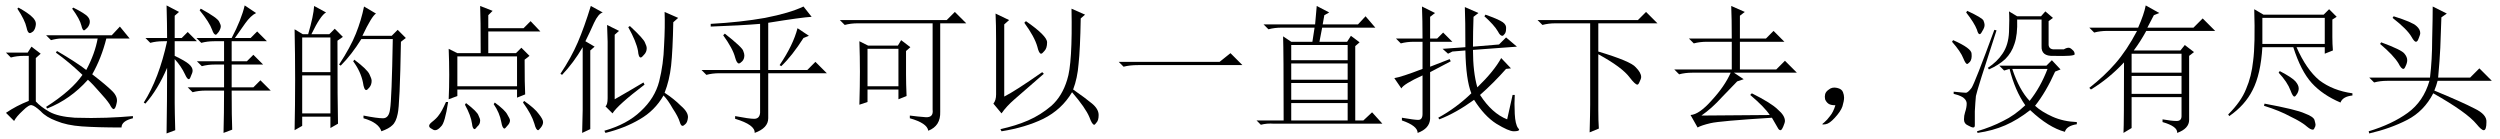 <?xml version='1.0' encoding='UTF-8'?>
<!-- This file was generated by dvisvgm 2.9.1 -->
<svg version='1.1' xmlns='http://www.w3.org/2000/svg' xmlns:xlink='http://www.w3.org/1999/xlink' width='189pt' height='10.5pt' viewBox='5.356 -72.41 189 10.5'>
<defs>
<path id='g0-712' d='M1.846-.246Q2.092-.533 2.256-1.066Q1.887-1.066 1.723-1.189T1.477-1.518Q1.436-1.723 1.477-1.887Q1.518-2.092 1.764-2.256Q2.01-2.461 2.379-2.379T2.83-2.051Q2.912-1.846 2.912-1.641Q2.912-1.395 2.789-.984Q2.666-.615 2.215-.123Q1.805 .328 1.518 .369Q1.271 .41 1.271 .369T1.395 .246Q1.641 .041 1.846-.246Z'/>
<path id='g0-1072' d='M.574-4.348H8.203L9.023-5.004L9.926-4.102H2.051Q1.395-4.102 .943-3.979L.574-4.348Z'/>
<path id='g0-1083' d='M.738-7.506H8.326L8.941-8.121L9.803-7.26H5.332V-5.127Q7.793-4.389 8.162-3.937Q8.572-3.527 8.572-3.199Q8.572-3.076 8.449-2.83Q8.367-2.625 8.285-2.625Q8.121-2.625 7.711-3.158Q7.137-3.937 5.332-4.922V-.738Q5.332 .123 5.373 .697L4.676 .984Q4.717-.533 4.717-1.107V-7.26H2.092Q1.559-7.26 1.107-7.137L.738-7.506Z'/>
<path id='g0-1150' d='M2.174-6.357L2.297-6.48Q3.65-5.414 3.691-5.168Q3.773-4.963 3.773-4.84Q3.773-4.553 3.609-4.389T3.363-4.225Q3.199-4.225 3.076-4.676Q2.912-5.332 2.174-6.357ZM7.793-6.891L8.654-6.316L8.244-6.152Q7.383-4.799 6.562-4.02L6.439-4.102Q7.465-5.619 7.793-6.891ZM3.076-.246Q4.143-.041 4.512-.041Q4.922-.041 4.963-.492V-3.486H1.887Q1.354-3.486 .902-3.363L.533-3.732H4.963V-7.219Q3.527-7.096 1.23-7.014V-7.219Q3.486-7.342 5.332-7.67Q7.219-8.039 8.244-8.531L8.859-7.752Q8.121-7.711 5.578-7.301V-3.732H8.531L9.146-4.348L10.008-3.486H5.578V-.082Q5.578 .656 4.553 1.025Q4.594 .41 3.076-.041V-.246Z'/>
<path id='g0-1301' d='M2.42-1.723Q3.24-2.133 5.291-3.568L5.414-3.445Q3.814-2.051 3.199-1.518T2.215-.451L1.6-1.189Q1.805-1.436 1.805-1.887V-5.947Q1.805-7.178 1.764-7.998L2.789-7.506L2.42-7.178V-1.723ZM4.061-7.424Q5.66-6.316 5.66-5.824Q5.66-5.373 5.455-5.168Q5.291-4.963 5.209-4.963Q5.045-4.963 4.922-5.496Q4.717-6.234 3.937-7.301L4.061-7.424ZM7.506-8.367L8.531-7.916L8.203-7.629Q8.162-5.291 8.039-4.184Q7.957-3.117 7.629-2.256Q8.572-1.6 9.064-1.189T9.557-.328Q9.557 .082 9.393 .246Q9.27 .41 9.229 .41Q9.064 .41 8.859-.164Q8.572-.861 7.547-2.051Q6.768-.738 5.373-.041Q4.02 .615 2.215 .902L2.133 .738Q3.281 .492 4.225 .082T5.988-1.025Q6.809-1.764 7.178-2.994Q7.588-4.225 7.506-8.367Z'/>
<path id='g0-1388' d='M4.471-1.518Q5.619-2.174 6.645-2.789L6.727-2.625Q4.676-1.066 4.307-.451L3.773-.984Q3.937-1.107 3.937-1.6V-5.865Q3.937-6.152 3.896-7.137L4.799-6.686L4.471-6.398V-1.518ZM5.619-7.055Q6.686-6.07 6.768-5.783Q6.891-5.537 6.891-5.373Q6.891-5.086 6.686-4.881Q6.521-4.676 6.439-4.676Q6.275-4.676 6.234-5.168Q6.111-5.865 5.496-6.973L5.619-7.055ZM3.691 .861Q5.414 .369 6.439-.615Q7.506-1.6 7.834-2.871Q8.162-4.184 8.203-5.578Q8.285-7.014 8.244-8.121L9.27-7.67L8.9-7.342Q8.859-5.209 8.736-4.061Q8.613-2.953 8.244-2.01Q8.941-1.559 9.475-1.025Q10.049-.533 10.008-.123Q9.967 .246 9.803 .369Q9.68 .492 9.598 .492Q9.475 .492 9.393 .205Q9.27-.205 8.859-.82Q8.49-1.477 8.162-1.805Q7.506-.656 6.357 0Q5.25 .656 3.773 1.025L3.691 .861ZM2.01 1.025Q2.051-.246 2.051-.697V-5.455Q1.354-4.266 .492-3.363L.369-3.445Q1.189-4.676 1.682-5.824T2.666-8.572L3.568-8.08Q3.24-7.998 2.912-7.301Q2.584-6.562 2.256-5.906L2.953-5.496L2.625-5.209V.738L2.01 1.025Z'/>
<path id='g0-2539' d='M4.922-6.111Q4.922-7.588 4.881-8.572L5.906-8.121L5.537-7.834V-6.111H7.506L8.08-6.686L8.9-5.865H5.537V-3.773H8.285L8.941-4.43L9.844-3.527H5.086L5.824-3.035L5.332-2.871Q4.963-2.502 4.184-1.682Q3.404-.82 2.625-.287L7.793-.328Q7.424-.902 6.316-1.846L6.439-1.969Q7.916-1.23 8.408-.738Q8.941-.287 8.941 .123Q8.941 .246 8.818 .533T8.613 .82Q8.49 .82 8.408 .656Q8.203 .287 7.957-.123Q4.02 .123 3.322 .287T2.338 .615L1.805-.328Q2.461-.369 3.404-1.436Q4.389-2.502 4.84-3.527H1.928Q1.395-3.527 .943-3.404L.574-3.773H4.922V-5.865H3.035Q2.502-5.865 2.051-5.742L1.682-6.111H4.922Z'/>
<path id='g0-2591' d='M.492-7.506H8.572L9.187-8.121L10.049-7.26H8.08V-.574Q8.121 .492 7.178 .861Q7.096 .287 5.783-.082V-.287Q6.398-.205 6.973-.164Q7.588-.123 7.506-.738V-7.26H1.846Q1.312-7.26 .861-7.137L.492-7.506ZM1.969-1.107Q2.01-2.543 2.01-3.609Q2.01-4.717 1.969-5.906L2.625-5.578H4.881L5.127-5.988L5.824-5.455L5.496-5.168V-3.404Q5.496-2.707 5.537-1.764L4.922-1.518V-2.256H2.584V-1.312L1.969-1.107ZM2.584-5.332V-2.502H4.922V-5.332H2.584Z'/>
<path id='g0-3940' d='M2.461-7.793Q3.896-7.342 4.184-7.055Q4.471-6.809 4.471-6.521Q4.471-6.398 4.348-6.111Q4.266-5.865 4.143-5.865T3.814-6.234Q3.486-6.809 2.379-7.67L2.461-7.793ZM1.518-5.824Q3.076-5.25 3.281-4.963Q3.486-4.717 3.486-4.471Q3.486-4.266 3.363-4.02Q3.281-3.814 3.199-3.814Q3.035-3.814 2.83-4.225Q2.461-4.84 1.436-5.701L1.518-5.824ZM6.48-7.998L6.07-7.711Q6.029-6.357 5.988-5.414Q5.947-4.512 5.824-3.158H8.244L8.941-3.855L9.885-2.912H5.783Q5.701-2.584 5.537-2.174Q7.629-1.312 8.572-.82Q9.516-.369 9.475 .205Q9.475 .82 9.27 .82Q9.105 .82 8.736 .369Q7.998-.533 5.455-1.969Q4.758-.615 3.486 .041T.615 1.066L.574 .902Q2.338 .369 3.527-.492T5.168-2.912H1.969Q1.436-2.912 .984-2.789L.615-3.158H5.209Q5.373-4.512 5.373-6.07Q5.414-7.67 5.414-8.531L6.48-7.998Z'/>
<path id='g0-4717' d='M3.035-7.67V-5.701H7.752V-7.67H3.035ZM4.348-3.65Q5.291-3.158 5.537-2.871T5.783-2.338Q5.783-2.133 5.66-1.928T5.455-1.723Q5.332-1.723 5.168-2.174Q4.922-2.83 4.266-3.527L4.348-3.65ZM3.199-1.189Q5.619-.738 6.234-.451Q6.891-.205 6.973 .041Q7.055 .328 7.055 .41Q7.055 .533 6.973 .656Q6.932 .779 6.85 .779Q6.686 .779 6.439 .574Q6.029 .205 5.168-.205Q4.348-.656 3.158-1.025L3.199-1.189ZM3.035-5.455Q2.912-3.404 2.297-2.215Q1.723-1.066 .533-.246L.451-.369Q1.436-1.354 1.805-2.297Q2.215-3.24 2.338-4.43Q2.502-5.66 2.42-8.326L3.117-7.916H7.67L8.08-8.326L8.654-7.752L8.326-7.547Q8.326-6.809 8.326-6.234Q8.326-5.701 8.367-5.209L7.752-4.963V-5.455H5.619Q6.357-3.773 7.342-2.953Q8.367-2.174 9.844-1.969V-1.805Q9.105-1.723 8.941-1.271Q7.588-1.846 6.768-2.748T5.373-5.455H3.035Z'/>
<path id='g0-6318' d='M4.061-5.332L5.783-5.455Q5.783-7.506 5.742-8.49L6.768-8.039L6.398-7.752Q6.357-6.645 6.357-5.496L8.326-5.66L8.859-6.193L9.68-5.496L6.357-5.25Q6.357-3.568 6.686-2.42Q7.957-3.65 8.49-4.635L9.229-3.855L8.859-3.814Q7.916-2.748 6.891-1.846Q7.793-.451 8.941 0L9.352-1.846H9.516Q9.475-1.23 9.516-.41Q9.557 .369 9.762 .656Q9.844 .738 9.844 .779Q9.844 .902 9.434 .902Q9.064 .902 8.121 .328Q7.219-.246 6.439-1.477Q5.086-.492 3.814 0L3.732-.123Q5.086-.861 6.234-1.969Q5.824-2.994 5.783-5.209L4.799-5.127L4.471-4.963L4.061-5.332ZM7.301-7.916Q8.326-7.547 8.613-7.342T8.859-6.85Q8.859-6.562 8.736-6.439Q8.654-6.316 8.572-6.316Q8.408-6.316 8.244-6.645Q7.957-7.137 7.219-7.793L7.301-7.916ZM.41-3.117Q.943-3.199 2.543-3.814V-5.865H1.887Q1.354-5.865 .902-5.742L.533-6.111H2.543Q2.543-7.506 2.502-8.531L3.486-8.039L3.117-7.752V-6.111H3.65L4.102-6.562L4.799-5.865H3.117V-3.979L4.594-4.553L4.676-4.389L3.117-3.568V-.041Q3.076 .697 2.174 1.025Q2.174 .492 .984 .082V-.123Q1.928 .041 2.215 .041Q2.543 .041 2.543-.41V-3.322Q1.107-2.666 .943-2.338L.41-3.117Z'/>
<path id='g0-7481' d='M3.65-4.963V-3.527H7.424V-4.963H3.65ZM3.65-3.281V-1.928H7.424V-3.281H3.65ZM5.988 0Q6.686 .123 7.055 .123T7.424-.246V-1.682H3.65V.656L3.035 1.025Q3.076 .328 3.076-4.307Q1.928-3.076 .574-2.256L.451-2.379Q1.6-3.281 2.42-4.225Q3.281-5.209 4.061-6.686H1.805Q1.271-6.686 .82-6.562L.451-6.932H4.143Q4.594-7.957 4.717-8.613L5.742-8.039L5.332-7.875Q5.045-7.301 4.84-6.932H8.326L9.023-7.629L9.967-6.686H4.758Q4.307-5.865 3.814-5.209H7.342L7.67-5.619L8.367-5.086L7.998-4.799V.041Q7.998 .697 7.096 1.025Q7.137 .533 5.988 .205V0Z'/>
<path id='g0-7783' d='M4.594-8.244L4.676-8.367Q5.947-7.67 6.07-7.383Q6.193-7.137 6.193-7.055Q6.193-6.85 6.029-6.604Q5.865-6.398 5.824-6.398Q5.66-6.398 5.537-6.768Q5.332-7.342 4.594-8.244ZM7.014-2.174Q7.014-.123 7.055 .779L6.398 1.025Q6.439-.451 6.439-2.174H5.045Q4.512-2.174 4.061-2.051L3.691-2.42H6.439V-4.143H5.742Q5.209-4.143 4.758-4.02L4.389-4.389H6.439V-5.906H5.701Q5.168-5.906 4.717-5.783L4.348-6.152H7.014Q7.752-7.547 7.998-8.613L8.859-8.039Q8.449-7.834 8.039-7.26T7.26-6.152H8.449L8.941-6.645L9.68-5.906H7.014V-4.389H8.162L8.654-4.881L9.393-4.143H7.014V-2.42H8.654L9.187-2.953L9.967-2.174H7.014ZM2.707-1.23Q2.707-.656 2.748 .82L2.092 1.066Q2.133-1.354 2.133-3.896Q1.436-2.256 .492-1.189L.369-1.271Q1.518-3.076 2.133-5.906H1.846Q1.312-5.906 .861-5.783L.492-6.152H2.133Q2.133-7.178 2.092-8.613L3.035-8.121L2.707-7.834V-6.152H3.24L3.691-6.604L4.389-5.906H2.707V-4.799Q3.486-4.43 3.773-4.184T4.061-3.691Q4.061-3.527 3.937-3.281Q3.855-3.035 3.773-3.035Q3.65-3.035 3.486-3.404Q3.199-4.02 2.707-4.553V-1.23Z'/>
<path id='g0-8913' d='M9.023-5.291Q9.229-5.414 9.393-5.414Q9.516-5.414 9.68-5.25Q9.844-5.127 9.844-4.922Q9.844-4.758 8.244-4.799Q7.301-4.758 7.342-5.537V-7.547H5.496Q5.537-6.398 5.291-5.701Q5.086-5.045 4.594-4.553Q4.102-4.102 3.363-3.773L3.281-3.896Q3.979-4.348 4.389-4.963Q4.84-5.619 4.881-6.604Q4.922-7.629 4.881-8.162L5.496-7.793H7.301L7.629-8.162L8.203-7.67L7.875-7.424V-5.619Q7.916-5.291 8.285-5.291H9.023ZM8.367-3.609Q7.67-2.051 6.85-1.025Q7.342-.574 8.162-.205T10.008 .205V.369Q9.229 .492 9.105 .943Q7.875 .615 6.48-.697Q5.537 .041 4.594 .451T2.502 1.025L2.461 .902Q3.568 .574 4.43 .123Q5.291-.287 6.111-1.066Q5.332-2.174 4.922-3.814L4.512-3.691L4.143-4.061H7.711L8.121-4.471L8.777-3.773L8.367-3.609ZM5.127-3.814Q5.66-2.215 6.439-1.395Q7.26-2.42 7.793-3.814H5.127ZM3.937-6.727Q2.461-2.215 2.379-1.764Q2.338-1.354 2.297-.615Q2.297 .123 2.297 .451Q2.297 .615 2.174 .615T1.764 .451Q1.477 .328 1.477 0Q1.477-.287 1.559-.533Q1.682-.902 1.682-1.189Q1.682-1.395 1.518-1.559Q1.354-1.764 .697-1.928V-2.092Q1.477-2.01 1.641-2.01Q1.805-2.051 2.051-2.379Q2.297-2.748 3.773-6.768L3.937-6.727ZM.656-5.988Q2.051-5.373 2.051-4.963Q2.092-4.553 1.928-4.348Q1.764-4.184 1.723-4.184Q1.6-4.184 1.436-4.594Q1.23-5.127 .574-5.865L.656-5.988ZM1.723-8.203Q2.871-7.67 2.953-7.465T3.035-7.137Q3.035-6.932 2.871-6.686Q2.748-6.439 2.666-6.439Q2.543-6.439 2.461-6.768Q2.256-7.301 1.641-8.08L1.723-8.203Z'/>
<path id='g0-9961' d='M3.076-4.758V-2.502H7.588V-4.758H3.076ZM2.42-1.518Q2.461-2.379 2.461-3.363T2.42-5.332L3.076-5.004H4.84Q4.84-7.752 4.799-8.572L5.742-8.203L5.414-7.875V-6.891H8.08L8.613-7.424L9.352-6.645H5.414V-5.004H7.506L7.916-5.414L8.531-4.799L8.162-4.512Q8.162-2.584 8.203-1.887L7.588-1.641V-2.256H3.076V-1.764L2.42-1.518ZM2.215-1.312H2.379Q2.133 .287 1.846 .533Q1.6 .82 1.395 .82Q1.271 .82 1.107 .697Q.943 .615 .943 .492T1.148 .205Q1.518-.082 1.682-.328Q1.887-.574 2.215-1.312ZM3.65-1.107L3.732-1.23Q4.594-.574 4.676-.287Q4.799-.041 4.799 .082Q4.799 .369 4.594 .533Q4.43 .738 4.389 .738Q4.225 .738 4.184 .328Q4.102-.287 3.65-1.107ZM5.824-1.148L5.906-1.271Q6.686-.697 6.85-.369Q7.055-.041 7.055 .082Q7.055 .287 6.85 .492Q6.686 .697 6.645 .697Q6.48 .697 6.398 .205Q6.275-.492 5.824-1.148ZM8.039-1.271L8.121-1.395Q8.941-.82 9.229-.41Q9.557 0 9.557 .205T9.393 .615T9.187 .82Q9.023 .82 8.9 .328Q8.695-.369 8.039-1.271Z'/>
<path id='g0-11444' d='M1.846-6.193V-3.568H3.979V-6.193H1.846ZM1.846-3.322V-.451H3.979V-3.322H1.846ZM4.512-5.947Q4.512-1.148 4.553 .328L3.979 .656V-.205H1.846V.492L1.271 .82Q1.312-1.107 1.312-2.994Q1.312-4.922 1.271-6.809L1.887-6.439H2.297Q2.707-7.834 2.748-8.572L3.65-8.08Q3.24-7.875 2.543-6.439H3.896L4.307-6.85L4.922-6.234L4.512-5.947ZM6.521-8.531L7.424-7.998Q7.096-7.793 6.398-6.316H8.613L9.064-6.768L9.68-6.152L9.311-5.865Q9.229-1.066 9.064-.41Q8.941 .205 8.654 .451Q8.408 .697 7.834 .902Q7.629 .246 6.48-.082V-.287Q7.506-.082 7.957-.082T8.49-.779Q8.613-1.477 8.695-6.07H6.316Q5.578-4.881 4.758-4.061L4.635-4.143Q5.496-5.455 5.906-6.48T6.521-8.531ZM5.783-4.512Q6.768-3.773 6.932-3.404Q7.096-3.076 7.096-2.912Q7.096-2.625 6.932-2.42T6.686-2.215Q6.521-2.215 6.439-2.789Q6.275-3.609 5.701-4.389L5.783-4.512Z'/>
<path id='g0-11556' d='M3.117-5.619V-4.471H7.383V-5.619H3.117ZM3.117-4.225V-2.994H7.383V-4.225H3.117ZM3.117-2.748V-1.477H7.383V-2.748H3.117ZM3.117-1.23V.082H7.383V-1.23H3.117ZM1.025-7.178H4.922Q5.004-7.998 5.045-8.572L5.988-8.08L5.619-7.875L5.496-7.178H8.162L8.736-7.793L9.475-6.932H5.455L5.25-5.865H7.342L7.629-6.316L8.285-5.824L7.957-5.537V.082H8.572L9.229-.533L10.008 .328H1.805Q1.271 .287 .82 .41L.492 .082H2.543Q2.543-5.168 2.502-6.275L3.117-5.865H4.717L4.881-6.932H2.379Q1.846-6.932 1.395-6.809L1.025-7.178Z'/>
<path id='g0-17929' d='M5.455-8.367L5.537-8.449Q6.439-7.998 6.645-7.752T6.768-7.219Q6.686-6.973 6.521-6.85Q6.398-6.727 6.357-6.727Q6.234-6.727 6.152-7.096Q6.029-7.588 5.455-8.367ZM3.486-6.357H8.449L9.064-7.014L9.803-6.111H8.039Q7.67-4.635 6.973-3.404Q8.039-2.584 8.49-2.133T8.818-1.23Q8.736-.82 8.613-.779T8.285-1.148Q8.039-1.518 7.506-2.092Q7.014-2.666 6.645-2.994Q5.332-1.518 3.568-.82L3.486-.943Q5.414-2.174 6.234-3.363Q5.25-4.307 4.225-5.045L4.307-5.168Q5.783-4.307 6.521-3.732Q7.178-4.963 7.383-6.111H4.635Q4.307-6.111 3.855-5.988L3.486-6.357ZM1.312-8.367L1.395-8.449Q2.133-8.039 2.42-7.752Q2.748-7.465 2.707-7.137T2.502-6.645Q2.338-6.521 2.256-6.521Q2.092-6.521 2.01-6.932Q1.887-7.506 1.312-8.367ZM2.707-1.354Q3.076-.943 3.732-.574T5.66-.123Q6.932-.082 8.039-.123T10.049-.246V-.082Q9.187 .123 9.187 .615Q7.383 .615 6.193 .533Q5.045 .451 4.266 .123Q3.486-.164 3.076-.615Q2.625-1.025 2.42-1.066Q2.215-1.148 1.723-.656Q1.23-.205 1.066 .123L.451-.492Q1.23-1.025 2.174-1.395V-4.799H1.805Q1.271-4.799 .82-4.676L.451-5.045H2.092L2.379-5.496L3.076-4.963L2.707-4.635V-1.354Z'/>
</defs>
<g id='page1'>
<use x='5.356' y='-63.387' xlink:href='#g0-17929'/>
<use x='15.856' y='-63.387' xlink:href='#g0-7783'/>
<use x='26.356' y='-63.387' xlink:href='#g0-11444'/>
<use x='36.856' y='-63.387' xlink:href='#g0-9961'/>
<use x='47.356' y='-63.387' xlink:href='#g0-1388'/>
<use x='57.856' y='-63.387' xlink:href='#g0-1150'/>
<use x='68.356' y='-63.387' xlink:href='#g0-2591'/>
<use x='78.856' y='-63.387' xlink:href='#g0-1301'/>
<use x='89.356' y='-63.387' xlink:href='#g0-1072'/>
<use x='99.856' y='-63.387' xlink:href='#g0-11556'/>
<use x='110.356' y='-63.387' xlink:href='#g0-6318'/>
<use x='120.856' y='-63.387' xlink:href='#g0-1083'/>
<use x='131.356' y='-63.387' xlink:href='#g0-2539'/>
<use x='141.856' y='-63.387' xlink:href='#g0-712'/>
<use x='152.356' y='-63.387' xlink:href='#g0-8913'/>
<use x='162.856' y='-63.387' xlink:href='#g0-7481'/>
<use x='173.356' y='-63.387' xlink:href='#g0-4717'/>
<use x='183.855' y='-63.387' xlink:href='#g0-3940'/>
</g>
</svg>